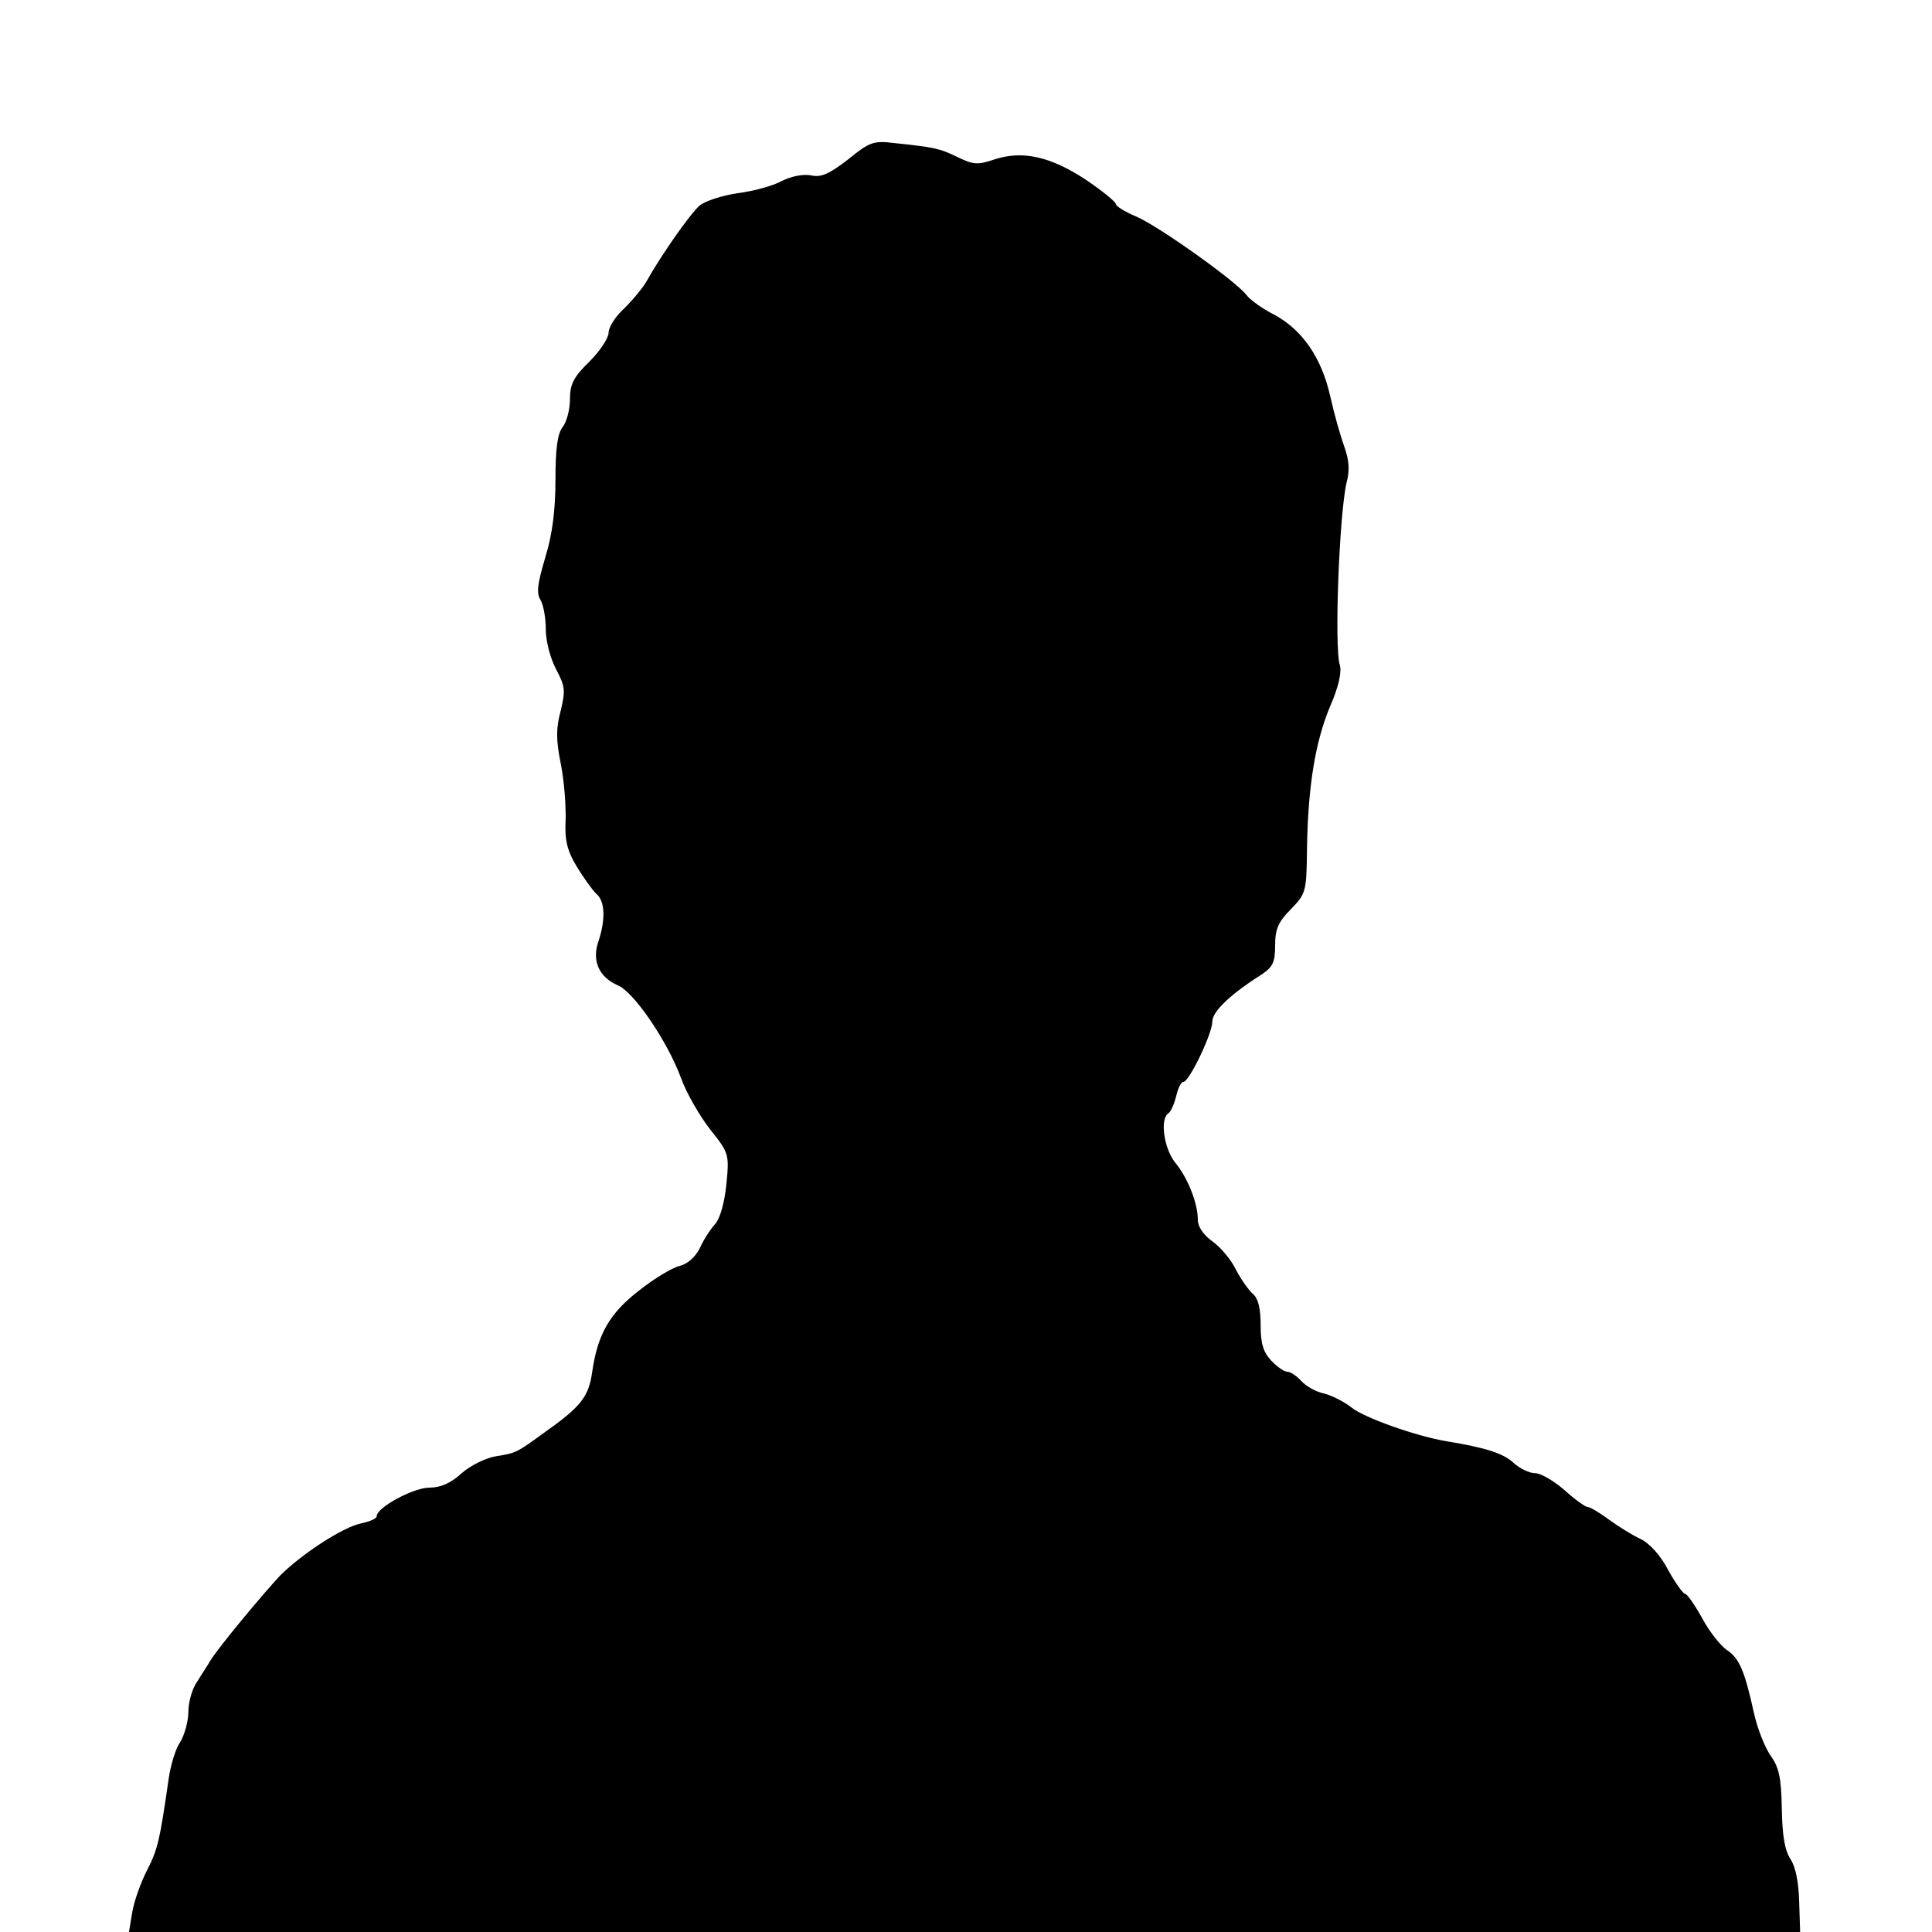 <?xml version="1.0" standalone="no"?>
<!DOCTYPE svg PUBLIC "-//W3C//DTD SVG 20010904//EN"
 "http://www.w3.org/TR/2001/REC-SVG-20010904/DTD/svg10.dtd">
<svg version="1.0" xmlns="http://www.w3.org/2000/svg"
 width="400pt" height="400pt" viewBox="0 0 400 400"
 preserveAspectRatio="xMidYMid meet">
<g transform="translate(0,400) scale(0.1,-0.1)"
fill="#000000" stroke="none">
<path d="M1756 3670 c-39 -30 -56 -38 -77 -33 -17 3 -41 -2 -61 -12 -18 -10
-59 -21 -91 -25 -33 -5 -67 -16 -79 -26 -21 -19 -80 -104 -108 -154 -8 -15
-30 -41 -47 -58 -18 -16 -33 -39 -33 -51 0 -11 -18 -38 -40 -60 -33 -32 -40
-47 -40 -78 0 -21 -7 -47 -15 -57 -11 -14 -15 -46 -15 -109 0 -62 -6 -112 -21
-161 -16 -54 -19 -74 -10 -88 6 -10 11 -37 11 -61 0 -24 9 -59 21 -82 19 -36
20 -44 10 -86 -10 -37 -10 -61 0 -110 7 -35 11 -88 10 -117 -2 -41 3 -63 23
-96 14 -23 32 -48 40 -56 19 -15 20 -54 5 -99 -14 -40 1 -74 40 -91 33 -13
103 -116 131 -192 11 -31 39 -79 60 -106 39 -49 40 -51 34 -113 -4 -39 -13
-72 -24 -84 -10 -11 -24 -33 -31 -49 -9 -18 -25 -33 -42 -37 -16 -4 -54 -27
-84 -51 -61 -47 -86 -91 -97 -169 -7 -50 -23 -71 -95 -122 -63 -46 -62 -45
-104 -52 -20 -3 -53 -19 -71 -35 -23 -21 -44 -30 -67 -30 -33 0 -109 -41 -109
-59 0 -5 -14 -11 -32 -15 -37 -7 -123 -63 -168 -108 -34 -36 -129 -150 -145
-177 -5 -9 -18 -28 -27 -43 -10 -14 -18 -42 -18 -62 0 -20 -8 -48 -17 -63 -10
-14 -20 -49 -24 -77 -18 -125 -22 -144 -44 -187 -13 -25 -27 -64 -31 -87 l-7
-42 1730 0 1730 0 -2 62 c-1 40 -7 72 -18 89 -12 18 -17 49 -18 105 -1 64 -6
85 -23 109 -12 17 -28 57 -35 90 -19 86 -30 112 -56 129 -13 9 -36 38 -51 66
-15 27 -31 50 -35 50 -4 0 -20 22 -35 49 -16 31 -39 56 -58 65 -17 8 -46 26
-65 40 -19 14 -39 26 -44 26 -5 0 -27 16 -48 35 -22 19 -49 35 -61 35 -12 0
-32 10 -44 21 -21 20 -59 32 -139 45 -65 11 -171 49 -197 70 -15 12 -41 25
-57 29 -16 3 -37 15 -47 26 -9 10 -22 19 -29 19 -6 0 -21 10 -33 23 -17 18
-22 36 -22 74 0 34 -5 55 -16 64 -8 7 -24 29 -35 50 -10 21 -32 47 -49 59 -18
13 -30 30 -30 44 0 35 -21 88 -47 119 -23 29 -32 90 -14 102 5 3 12 19 16 35
4 17 10 30 15 30 12 0 60 100 60 125 0 21 38 57 103 98 22 15 27 25 27 59 0
34 6 49 33 76 31 32 32 36 33 125 2 129 17 221 48 295 18 41 24 71 20 85 -12
37 -1 315 14 378 7 26 5 47 -5 75 -8 22 -21 68 -29 104 -18 80 -58 137 -115
168 -24 12 -51 31 -59 42 -24 30 -179 140 -226 161 -24 10 -44 22 -44 27 0 4
-28 27 -62 50 -73 48 -131 61 -189 42 -35 -12 -44 -11 -77 5 -37 18 -47 20
-132 29 -41 5 -50 2 -94 -34z"/>
</g>
</svg>
